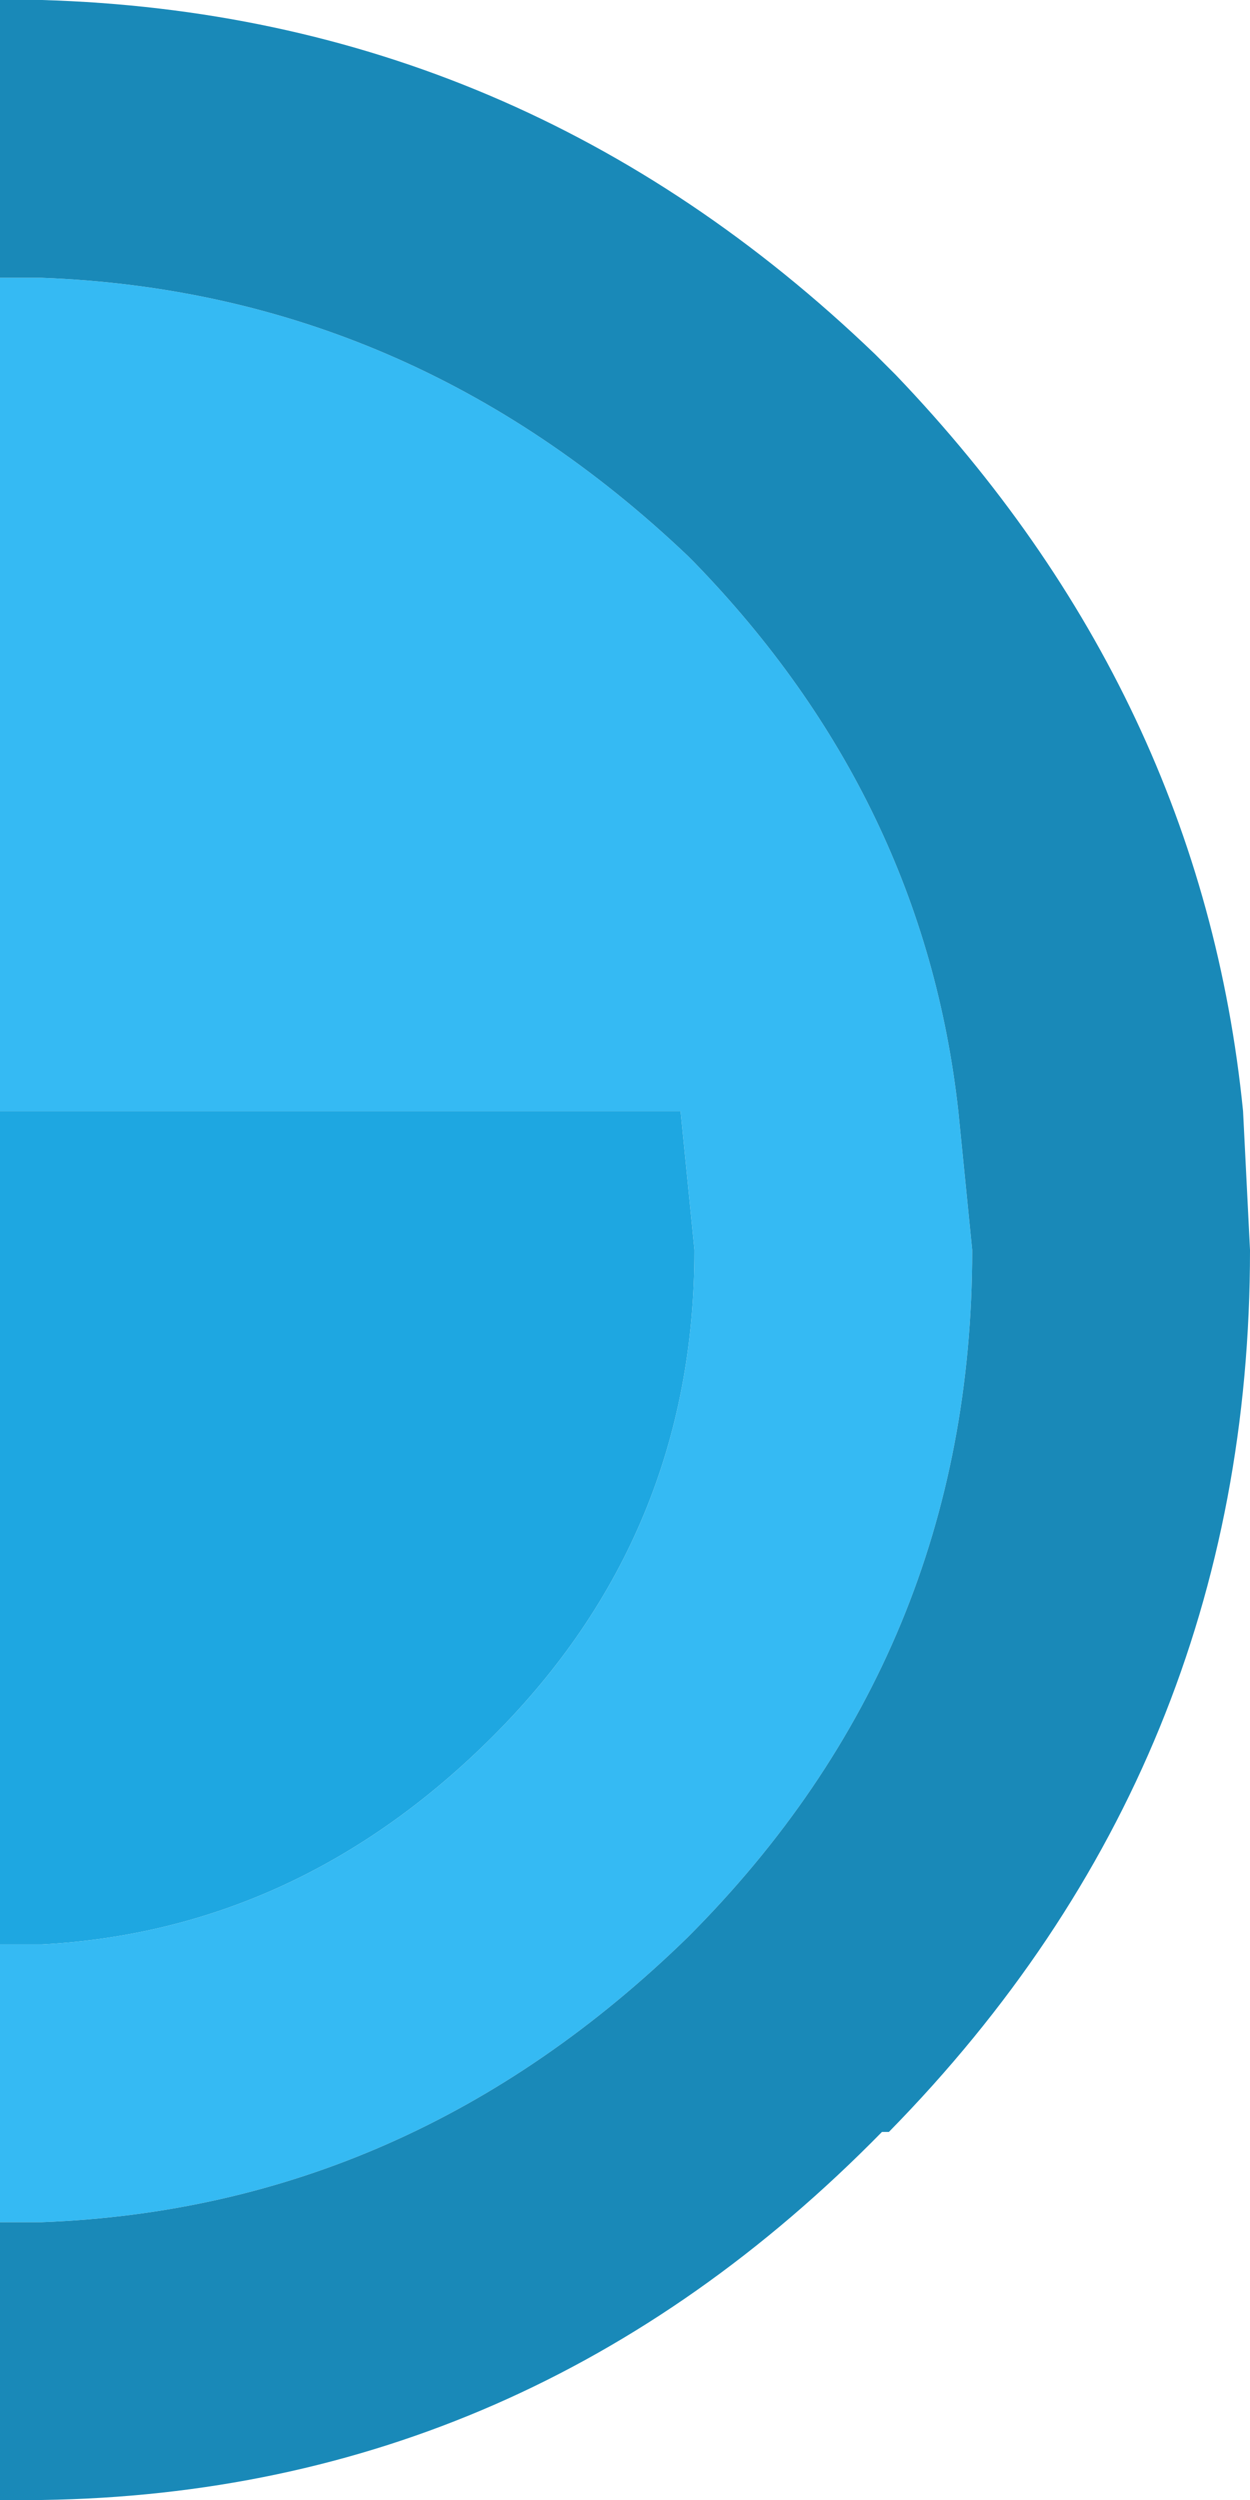 <?xml version="1.0" encoding="UTF-8" standalone="no"?>
<svg
   version="1.1"
   id="svg248"
   width="9"
   height="18"
   xmlns="http://www.w3.org/2000/svg"
   xmlns:svg="http://www.w3.org/2000/svg">
  <defs
     id="defs1" />
  <g
     id="g254"
     transform="translate(-117,-70)">
    <path
       stroke="none"
       fill="#35baf3"
       d="m 117,84 h 0.15 0.15 q 1.85,-0.1 3.25,-1.5 Q 122,81.05 122,79 l -0.1,-1 H 117 v -6 h 0.15 0.15 q 2.65,0.1 4.65,2 l 0.05,0.05 q 1.65,1.7 1.9,3.95 l 0.1,1 q 0,2.9 -2.05,4.95 -2,1.95 -4.65,2.05 H 117.15 117 v -2"
       id="path16" />
    <path
       stroke="none"
       fill="#1ea7e1"
       d="m 117,84 v -6 h 4.9 l 0.1,1 q 0,2.05 -1.45,3.5 -1.4,1.4 -3.25,1.5 H 117.15 117"
       id="path17" />
    <path
       stroke="none"
       fill="#1989b8"
       d="m 117,86 h 0.15 0.15 q 2.65,-0.1 4.65,-2.05 Q 124,81.9 124,79 l -0.1,-1 Q 123.65,75.75 122,74.05 L 121.95,74 q -2,-1.9 -4.65,-2 H 117.15 117 v -2 h 0.15 0.15 q 3.45,0.1 6,2.55 l 0.15,0.15 q 2.2,2.3 2.5,5.3 l 0.05,1 q 0,3.7 -2.6,6.35 h -0.05 Q 120.8,87.95 117.3,88 H 117.15 117 v -2"
       id="path18" />
  </g>
</svg>
